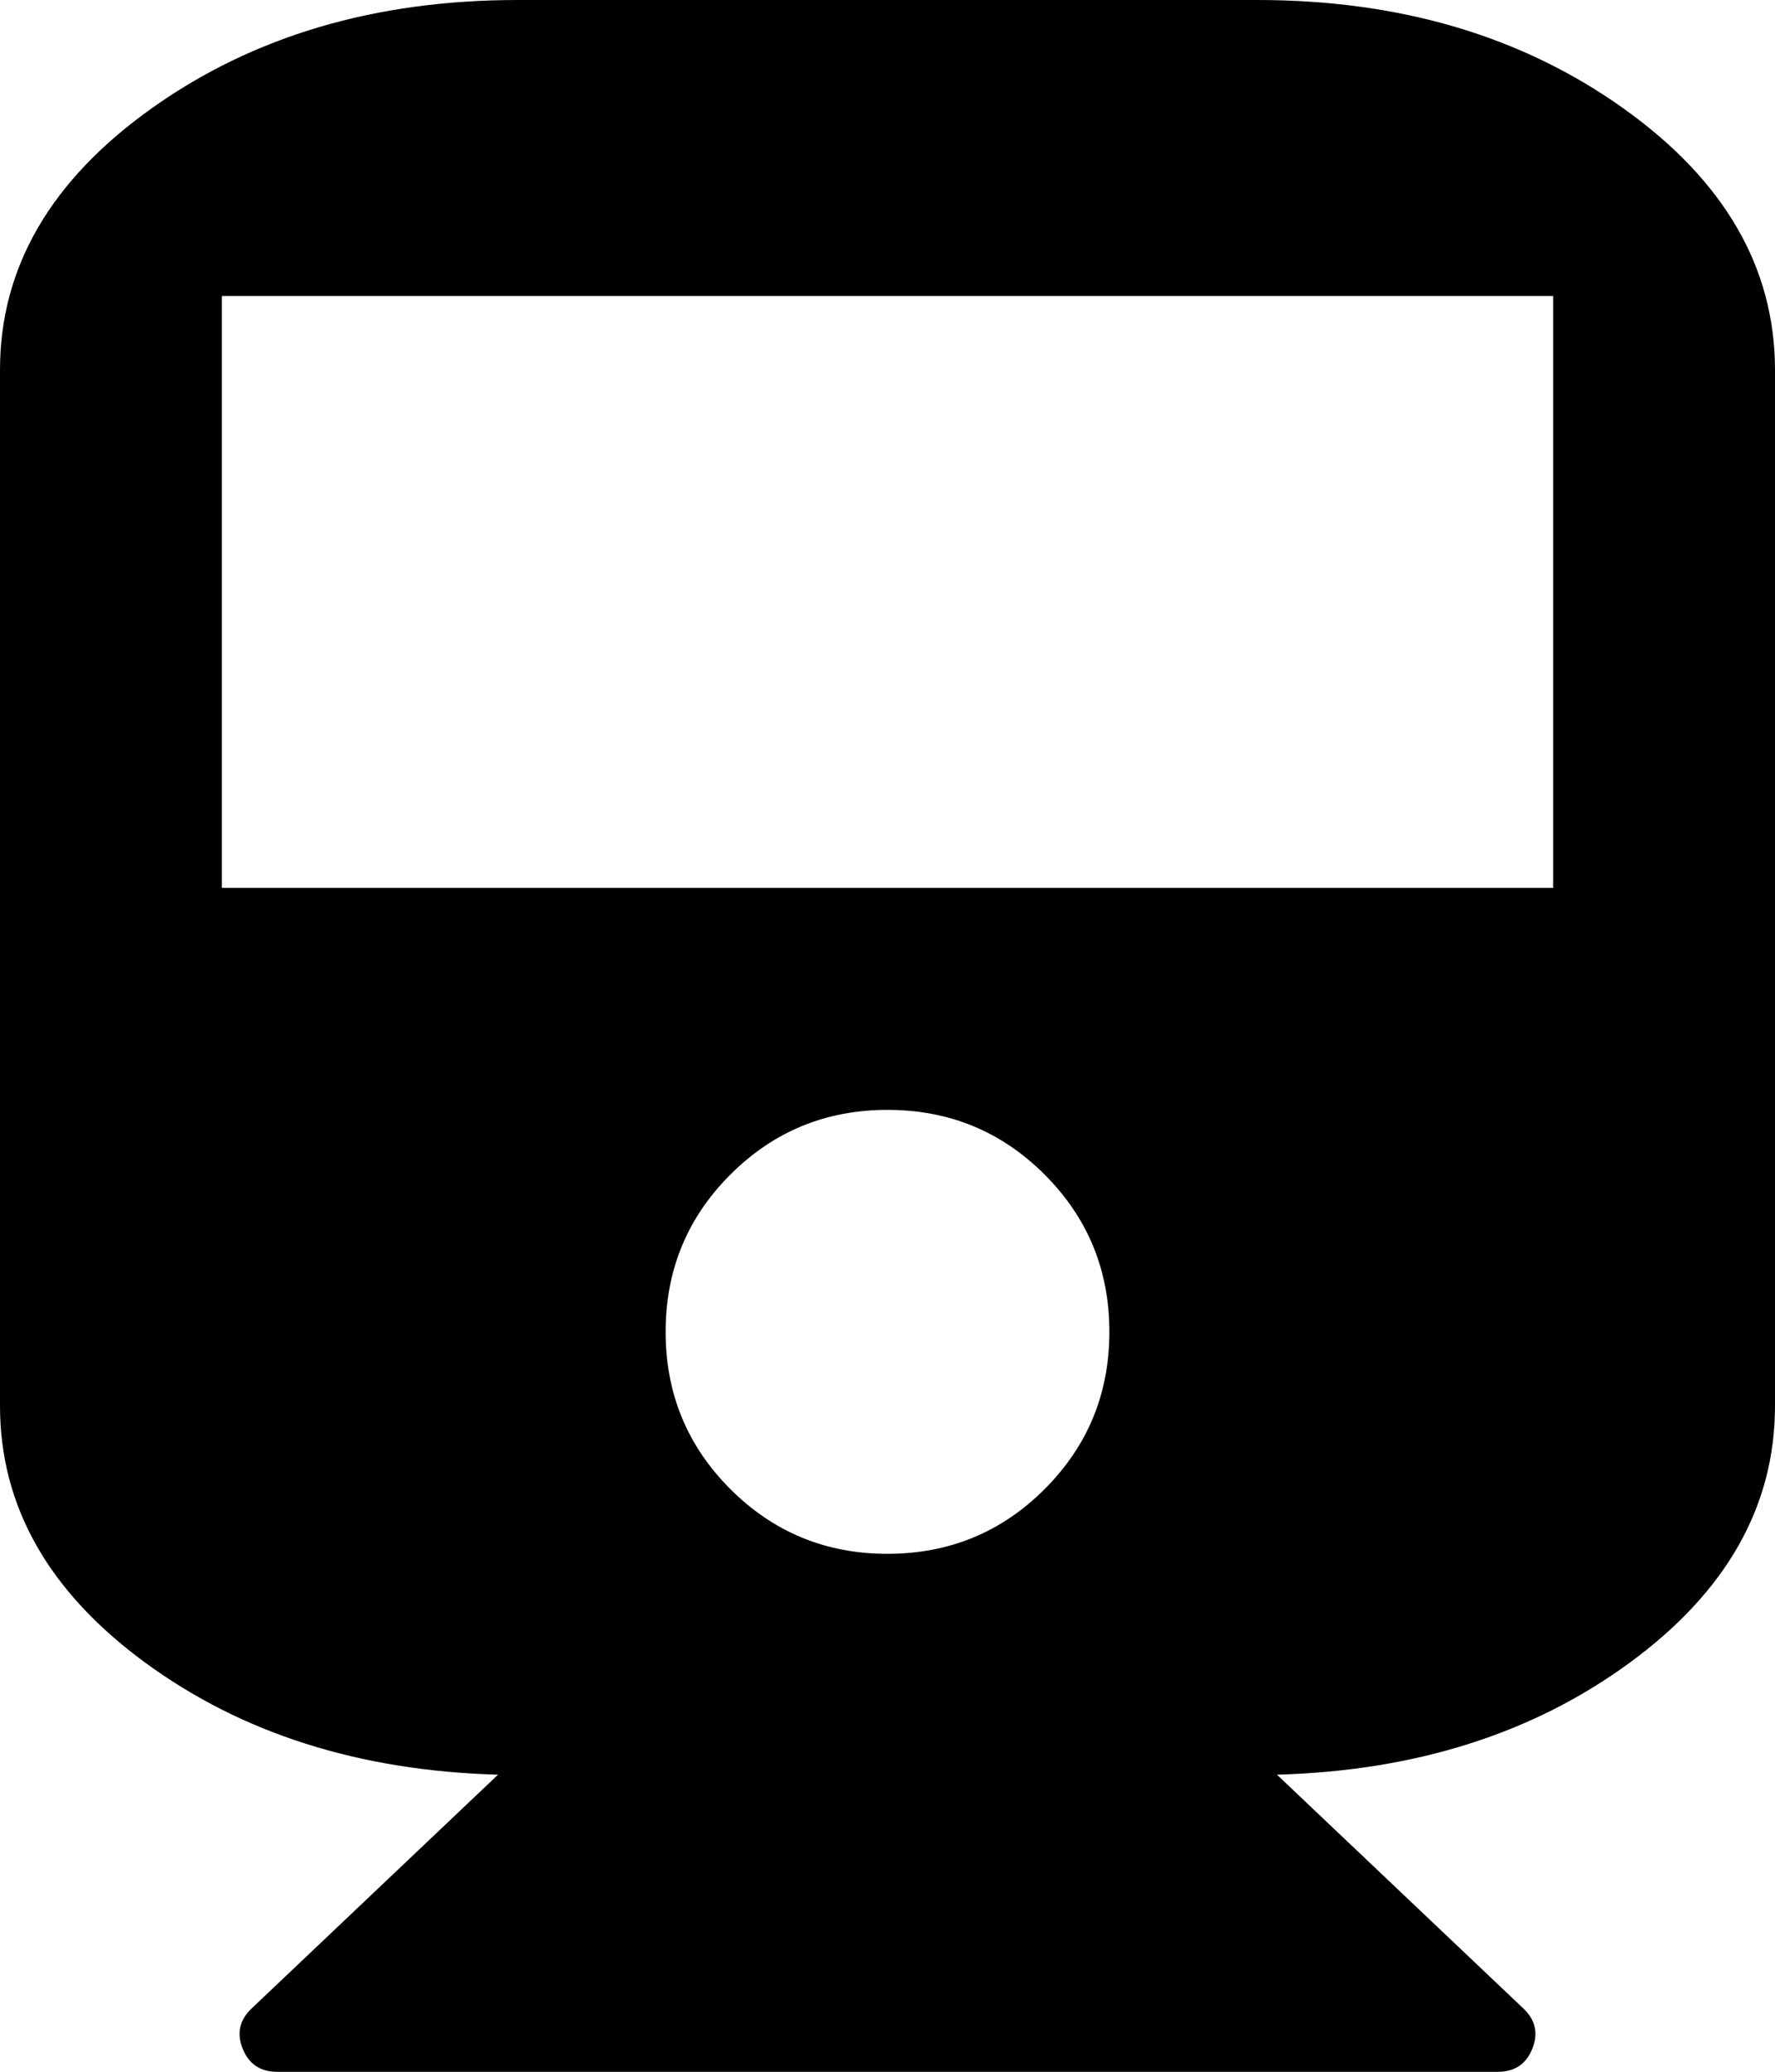 <svg xmlns="http://www.w3.org/2000/svg" width="24" height="28" viewBox="0 0 24 28"><path d="M17 0q2.891 0 4.945 1.461T24 5v14q0 2.031-1.961 3.469t-4.773 1.516l3.328 3.156q.25.234.125.547t-.469.313H3.75q-.344 0-.469-.313t.125-.547l3.328-3.156q-2.812-.078-4.773-1.516T0 19V5q0-2.078 2.055-3.539T7 0h10zm-5 21q1.25 0 2.125-.875T15 18t-.875-2.125T12 15t-2.125.875T9 18t.875 2.125T12 21zm9-9V4H3v8h18z"/></svg>
